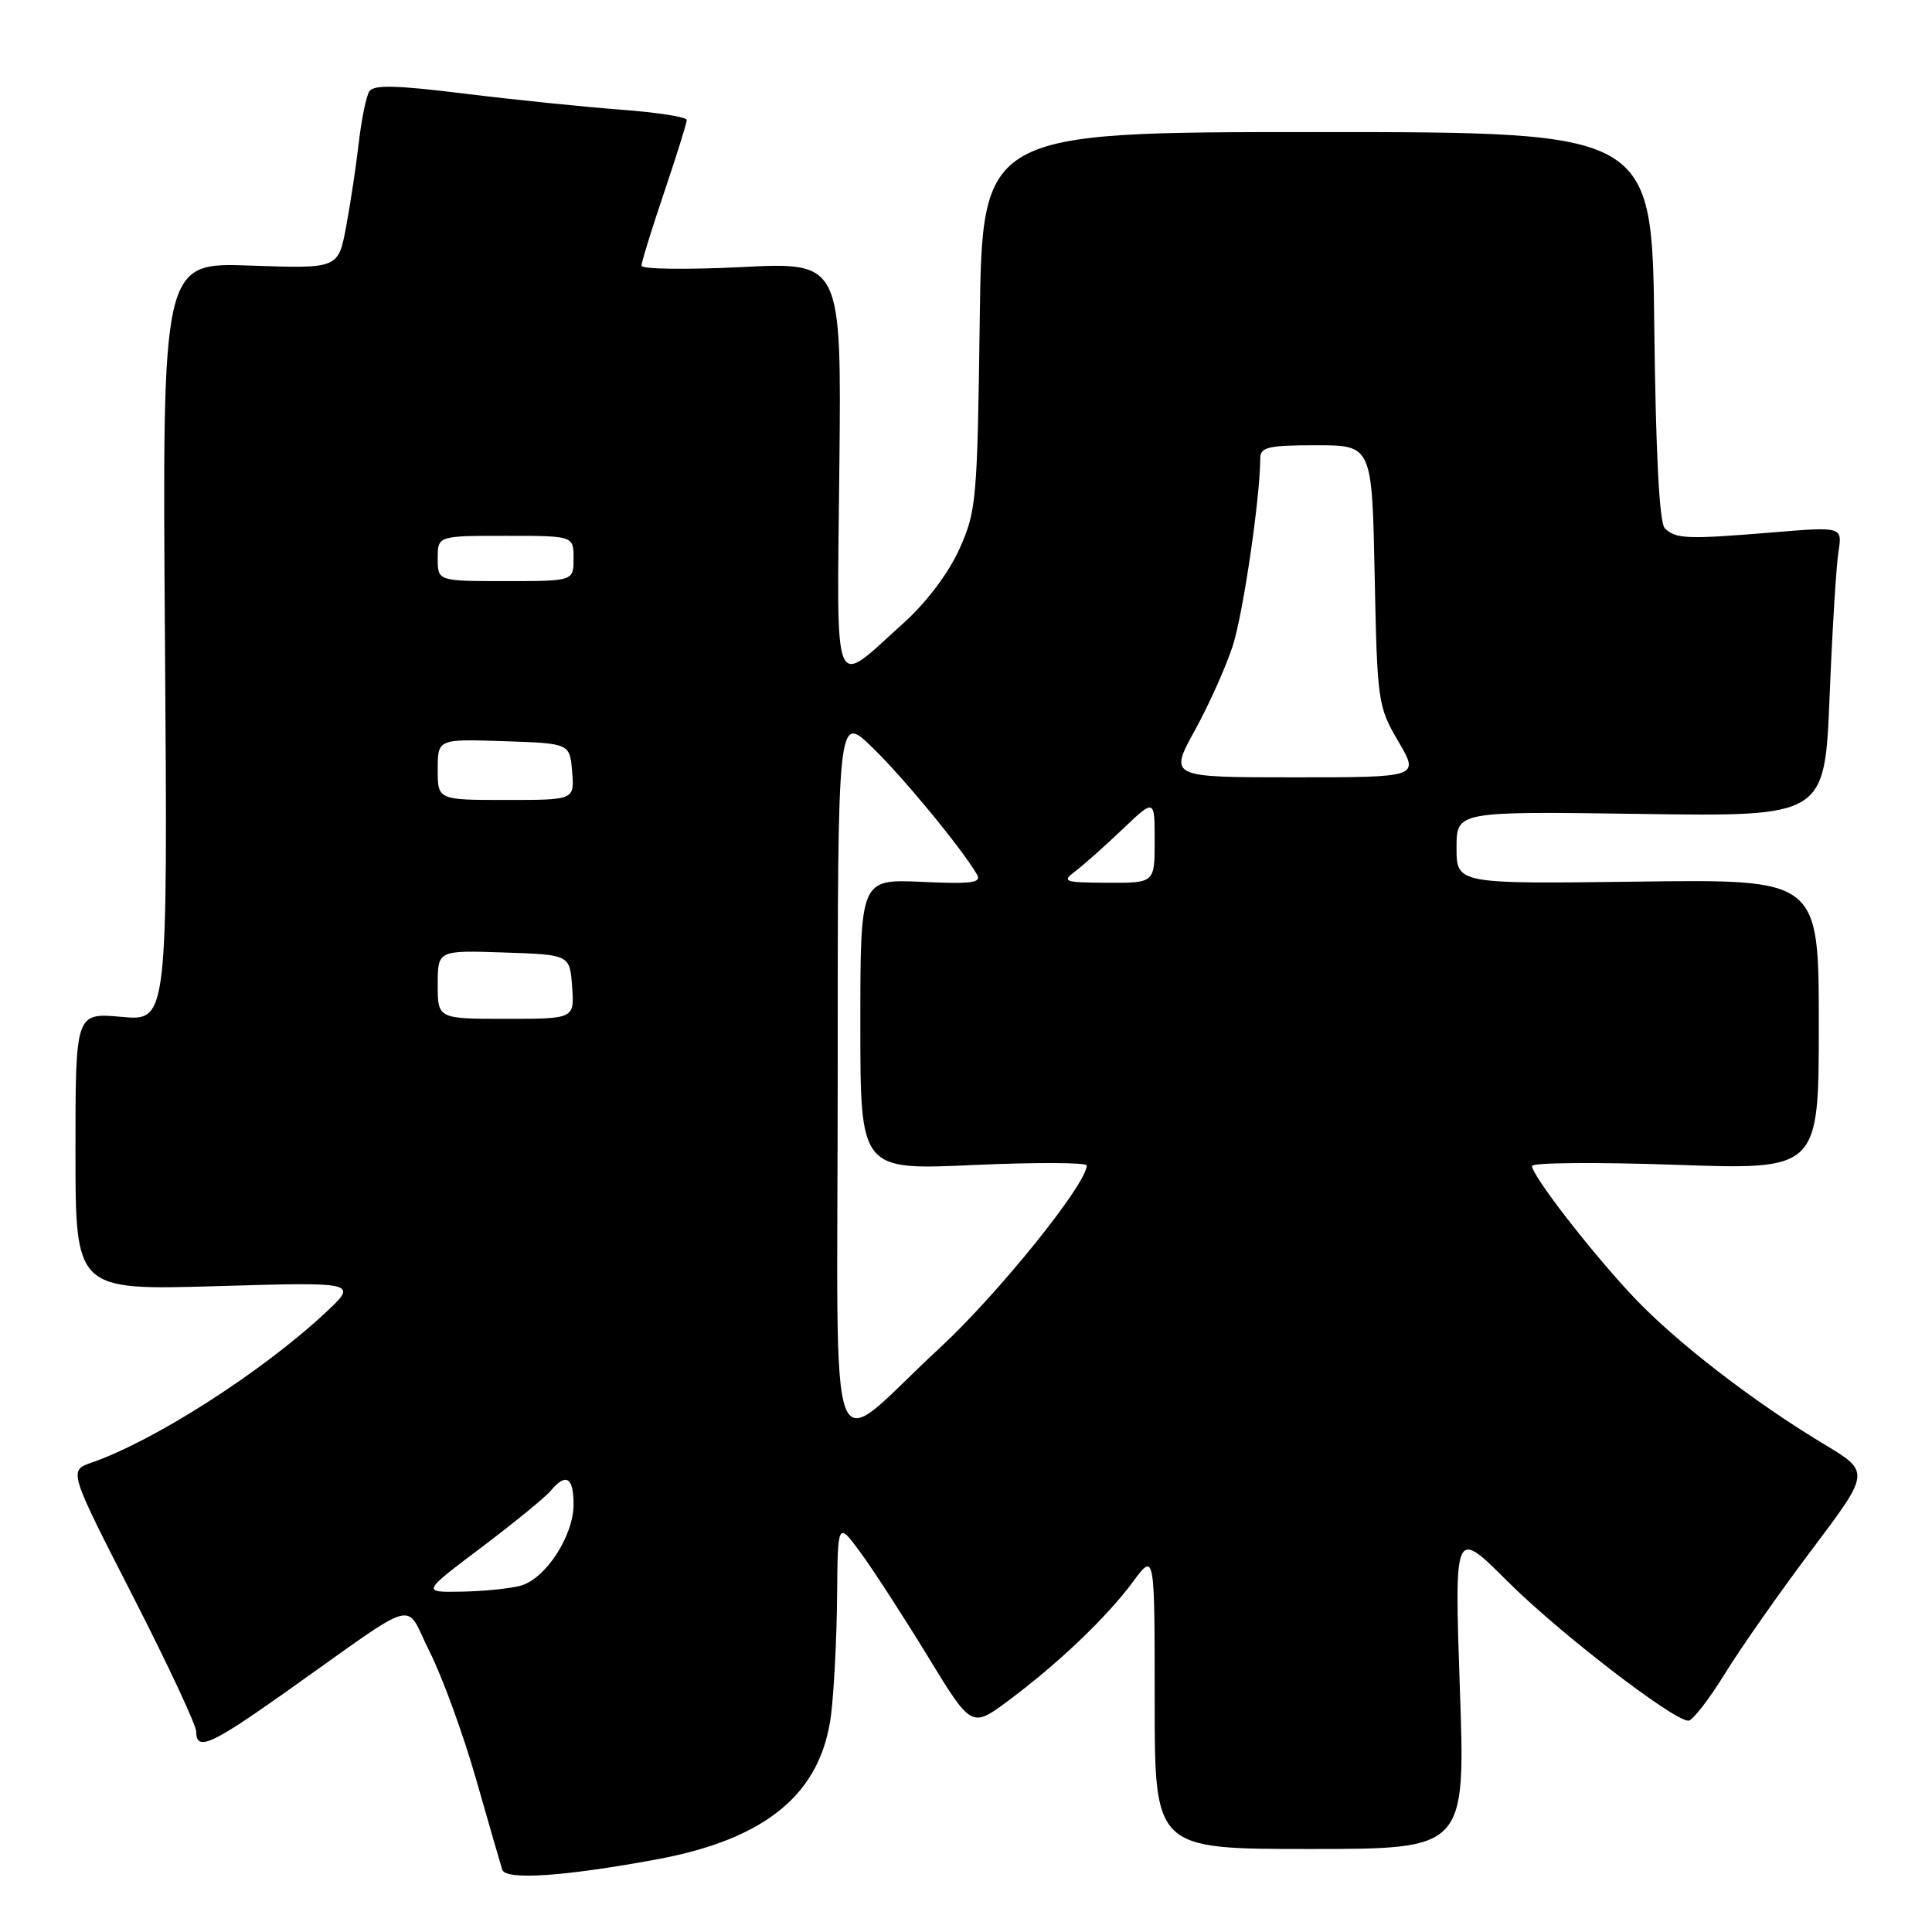 <?xml version="1.0" encoding="UTF-8" standalone="no"?>
<!DOCTYPE svg PUBLIC "-//W3C//DTD SVG 1.1//EN" "http://www.w3.org/Graphics/SVG/1.1/DTD/svg11.dtd" >
<svg xmlns="http://www.w3.org/2000/svg" xmlns:xlink="http://www.w3.org/1999/xlink" version="1.1" viewBox="0 0 256 256">
 <g >
 <path fill="currentColor"
d=" M 86.95 246.39 C 101.52 243.71 108.81 237.67 110.12 227.22 C 110.51 224.07 110.87 217.02 110.92 211.55 C 111.00 201.61 111.00 201.61 114.04 205.74 C 115.71 208.02 119.70 214.18 122.91 219.43 C 128.73 228.98 128.73 228.98 133.62 225.34 C 140.25 220.40 146.65 214.29 150.12 209.60 C 153.00 205.70 153.00 205.70 153.00 225.35 C 153.00 245.00 153.00 245.00 173.59 245.00 C 194.18 245.00 194.18 245.00 193.44 223.75 C 192.71 202.50 192.71 202.50 199.72 209.50 C 206.52 216.30 221.71 228.00 223.72 228.00 C 224.27 228.00 226.45 225.19 228.57 221.75 C 230.69 218.31 235.89 210.90 240.13 205.27 C 247.83 195.04 247.83 195.04 241.66 191.34 C 232.31 185.72 221.99 177.75 216.42 171.82 C 210.86 165.93 203.00 155.77 203.00 154.50 C 203.00 154.05 211.55 153.98 222.00 154.34 C 241.00 155.01 241.00 155.01 241.00 135.75 C 241.00 116.50 241.00 116.50 217.00 116.82 C 193.00 117.13 193.00 117.13 193.00 112.32 C 193.00 107.50 193.00 107.50 217.39 107.85 C 241.78 108.20 241.78 108.20 242.43 92.35 C 242.78 83.63 243.31 74.99 243.60 73.14 C 244.13 69.78 244.13 69.78 234.82 70.55 C 223.57 71.48 222.02 71.42 220.60 70.00 C 219.87 69.28 219.40 60.20 219.20 43.20 C 218.91 17.50 218.91 17.50 174.53 17.50 C 130.15 17.50 130.15 17.50 129.82 42.50 C 129.50 66.31 129.38 67.75 127.11 72.78 C 125.66 75.98 122.75 79.84 119.69 82.59 C 110.17 91.15 110.90 92.91 111.22 61.91 C 111.50 34.72 111.50 34.72 98.25 35.39 C 90.96 35.75 85.00 35.67 85.00 35.21 C 85.00 34.75 86.35 30.38 88.00 25.50 C 89.65 20.62 91.00 16.30 91.00 15.90 C 91.00 15.50 87.06 14.89 82.25 14.53 C 77.44 14.17 68.14 13.22 61.58 12.41 C 52.44 11.28 49.49 11.21 48.93 12.12 C 48.52 12.77 47.90 15.83 47.54 18.90 C 47.19 21.98 46.43 27.00 45.86 30.05 C 44.82 35.60 44.82 35.60 33.15 35.19 C 21.49 34.77 21.49 34.77 21.86 85.03 C 22.22 135.30 22.22 135.30 16.11 134.74 C 10.00 134.19 10.00 134.19 10.00 152.58 C 10.00 170.97 10.00 170.97 28.75 170.42 C 47.50 169.87 47.50 169.87 43.00 174.05 C 34.61 181.85 20.50 190.89 12.17 193.79 C 9.09 194.86 9.09 194.86 17.55 211.39 C 22.20 220.47 26.00 228.60 26.00 229.45 C 26.00 232.09 27.94 231.23 37.88 224.19 C 56.03 211.34 53.49 212.05 56.94 218.88 C 58.59 222.16 61.35 229.71 63.06 235.67 C 64.76 241.63 66.33 247.06 66.55 247.74 C 66.98 249.16 74.71 248.65 86.95 246.39 Z  M 63.78 205.05 C 68.12 201.77 72.25 198.40 72.96 197.55 C 74.98 195.11 76.00 195.72 76.00 199.35 C 76.00 203.51 72.30 209.19 68.99 210.11 C 67.62 210.49 64.11 210.85 61.19 210.90 C 55.88 211.00 55.88 211.00 63.78 205.05 Z  M 111.00 142.35 C 111.00 94.58 111.00 94.58 115.59 99.04 C 119.72 103.05 127.35 112.31 129.45 115.86 C 130.11 116.98 128.78 117.16 122.13 116.85 C 114.00 116.49 114.00 116.49 114.00 135.77 C 114.00 155.05 114.00 155.05 129.00 154.37 C 137.25 154.00 144.00 154.03 144.00 154.43 C 144.00 156.88 132.20 171.52 124.49 178.64 C 109.20 192.75 111.00 197.58 111.00 142.35 Z  M 58.00 130.46 C 58.00 125.92 58.00 125.92 66.75 126.21 C 75.50 126.50 75.50 126.50 75.81 130.75 C 76.11 135.00 76.11 135.00 67.06 135.00 C 58.00 135.00 58.00 135.00 58.00 130.46 Z  M 142.50 115.43 C 143.60 114.60 146.41 112.10 148.75 109.87 C 153.00 105.82 153.00 105.82 153.00 111.41 C 153.00 117.00 153.00 117.00 146.75 116.97 C 140.96 116.94 140.65 116.83 142.50 115.43 Z  M 58.00 101.96 C 58.00 97.92 58.00 97.92 66.75 98.21 C 75.50 98.50 75.50 98.50 75.81 102.25 C 76.12 106.00 76.12 106.00 67.06 106.00 C 58.00 106.00 58.00 106.00 58.00 101.96 Z  M 158.34 96.75 C 160.23 93.31 162.49 88.25 163.37 85.50 C 164.74 81.17 166.97 65.99 166.99 60.75 C 167.00 59.24 168.02 59.00 174.40 59.00 C 181.80 59.00 181.80 59.00 182.15 76.25 C 182.49 93.03 182.58 93.63 185.29 98.25 C 188.08 103.00 188.08 103.00 171.49 103.00 C 154.90 103.00 154.90 103.00 158.34 96.75 Z  M 58.00 74.00 C 58.00 71.00 58.00 71.00 67.00 71.00 C 76.00 71.00 76.00 71.00 76.00 74.00 C 76.00 77.00 76.00 77.00 67.00 77.00 C 58.00 77.00 58.00 77.00 58.00 74.00 Z "/>
</g>
</svg>